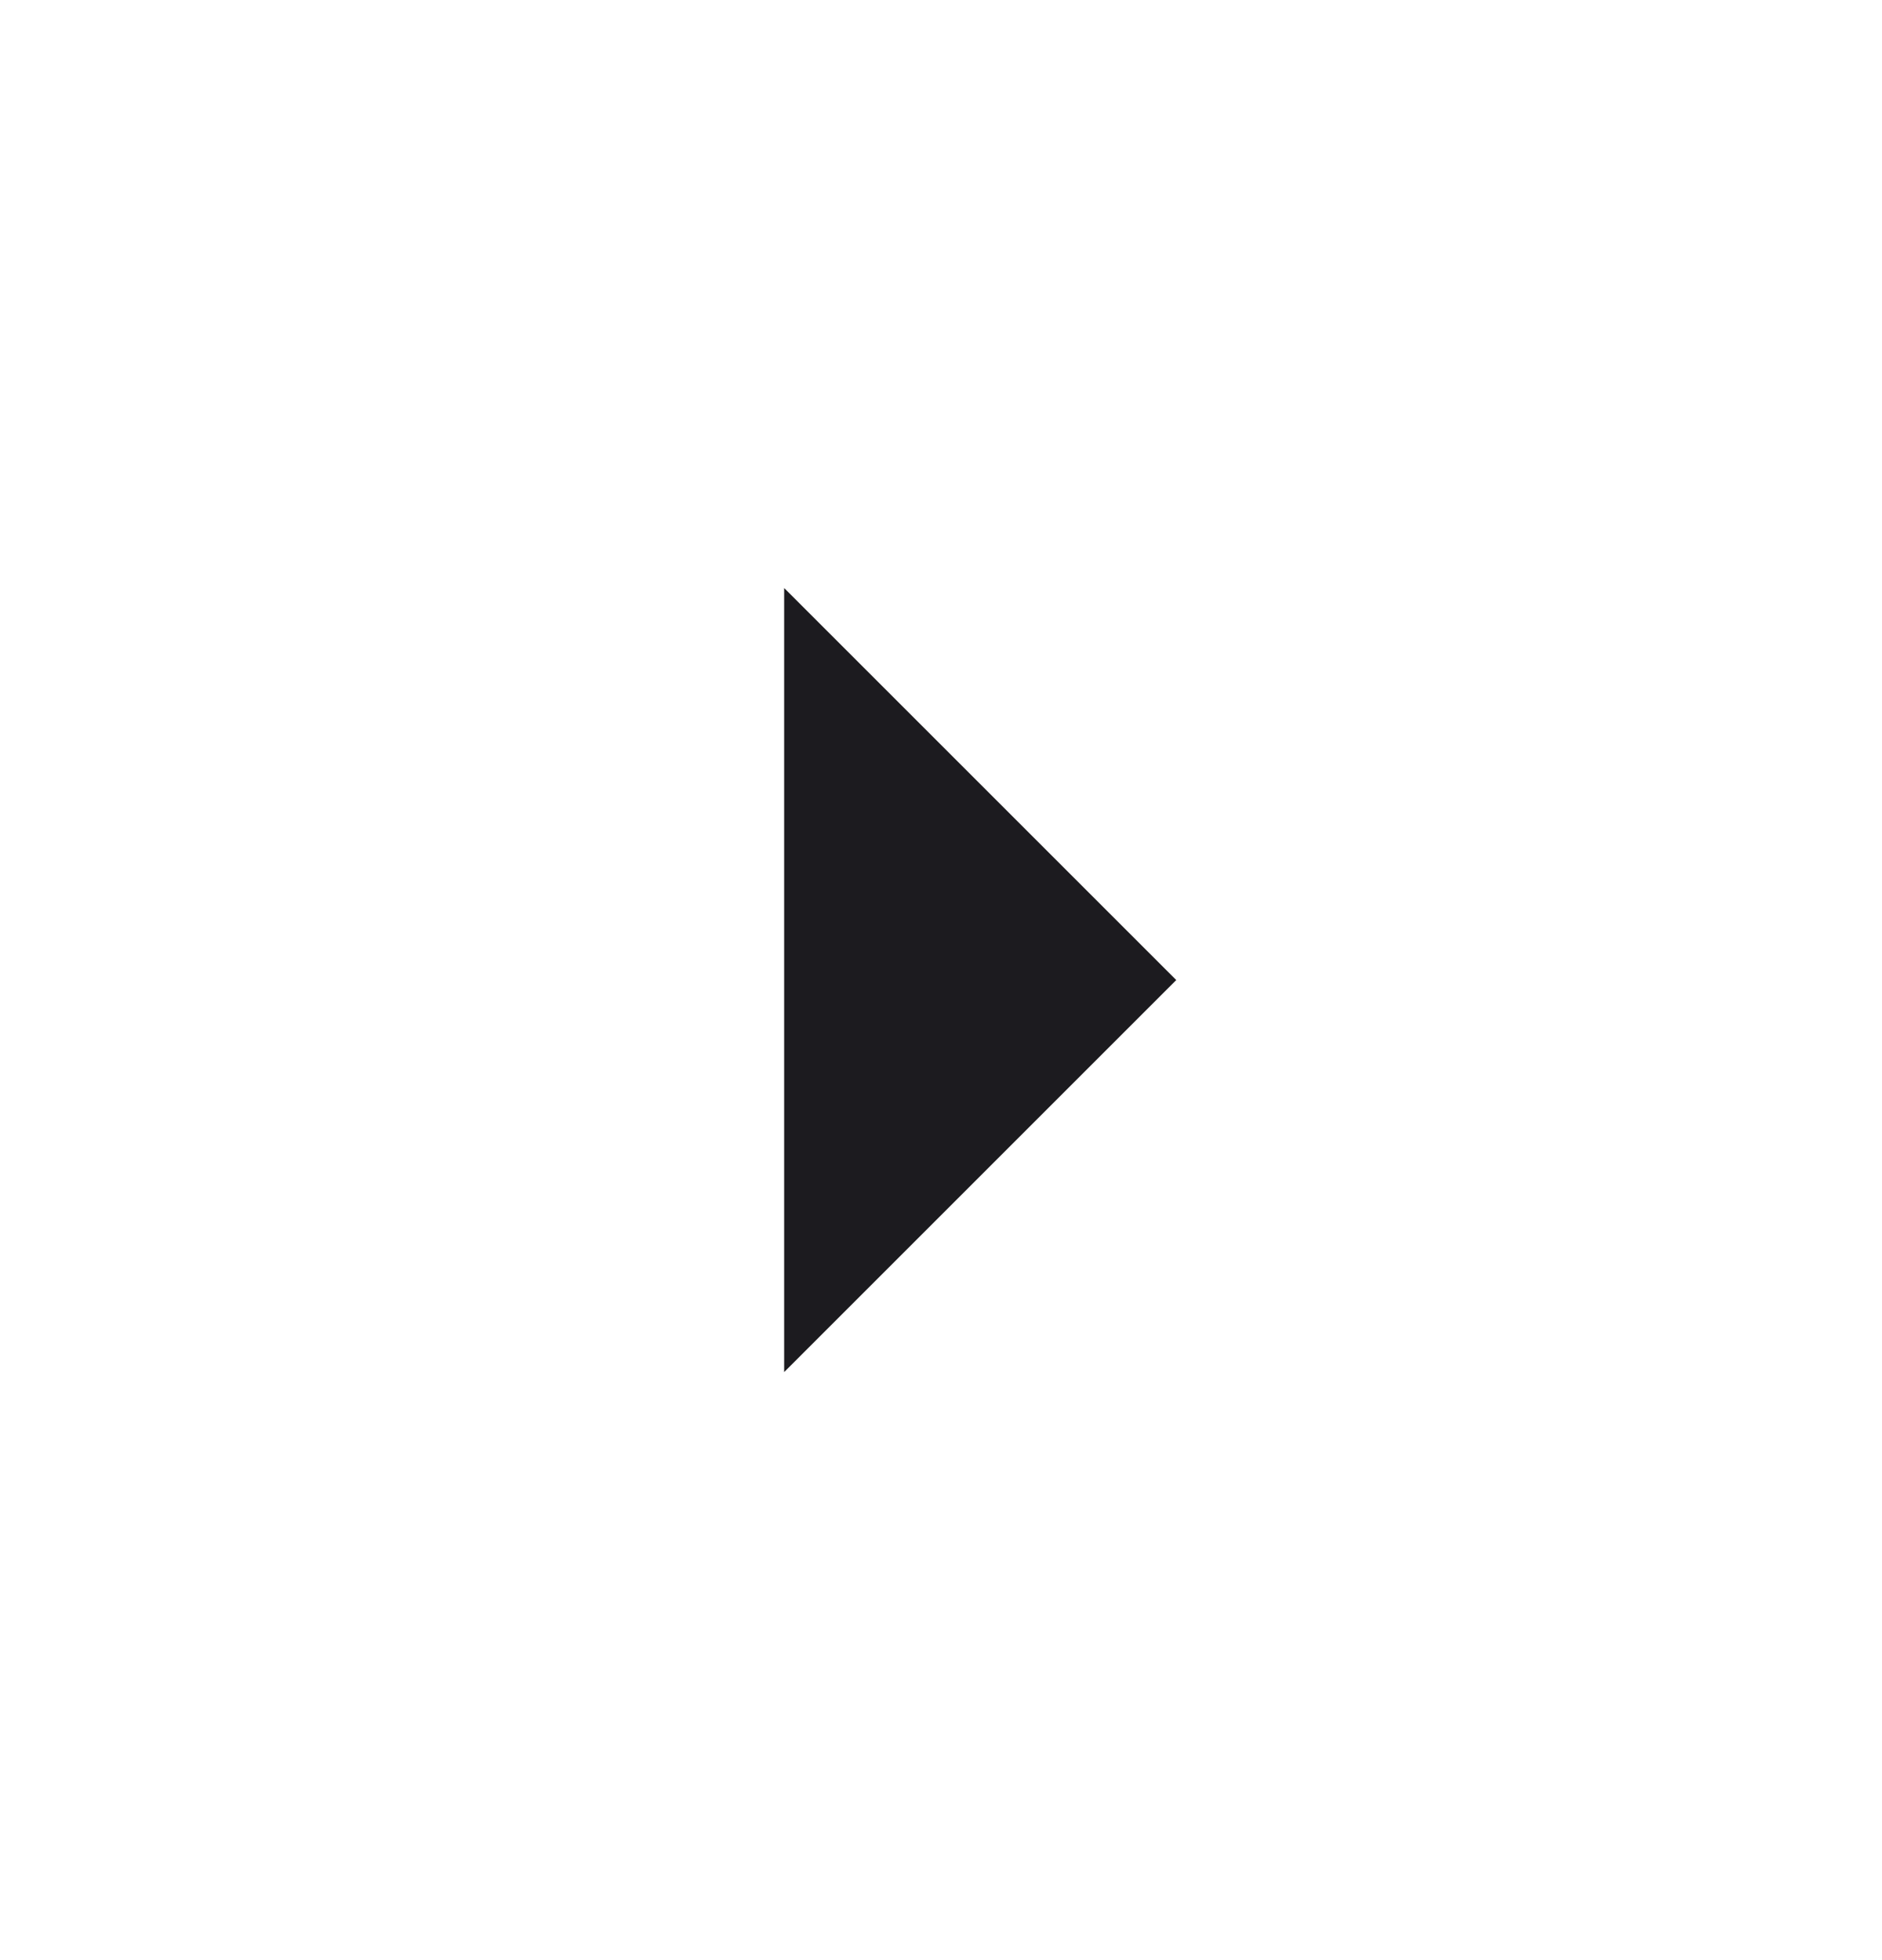 <svg xmlns="http://www.w3.org/2000/svg" width="24" height="25" viewBox="0 0 24 25" fill="none">
  <mask id="mask0_1411_4175" style="mask-type:alpha" maskUnits="userSpaceOnUse" x="0" y="0" width="24" height="25">
    <rect y="0.5" width="24" height="24" fill="#D9D9D9"/>
  </mask>
  <g mask="url(#mask0_1411_4175)">
    <path d="M10 17.5V7.5L15 12.5L10 17.5Z" fill="#1C1B1F"/>
  </g>
</svg>